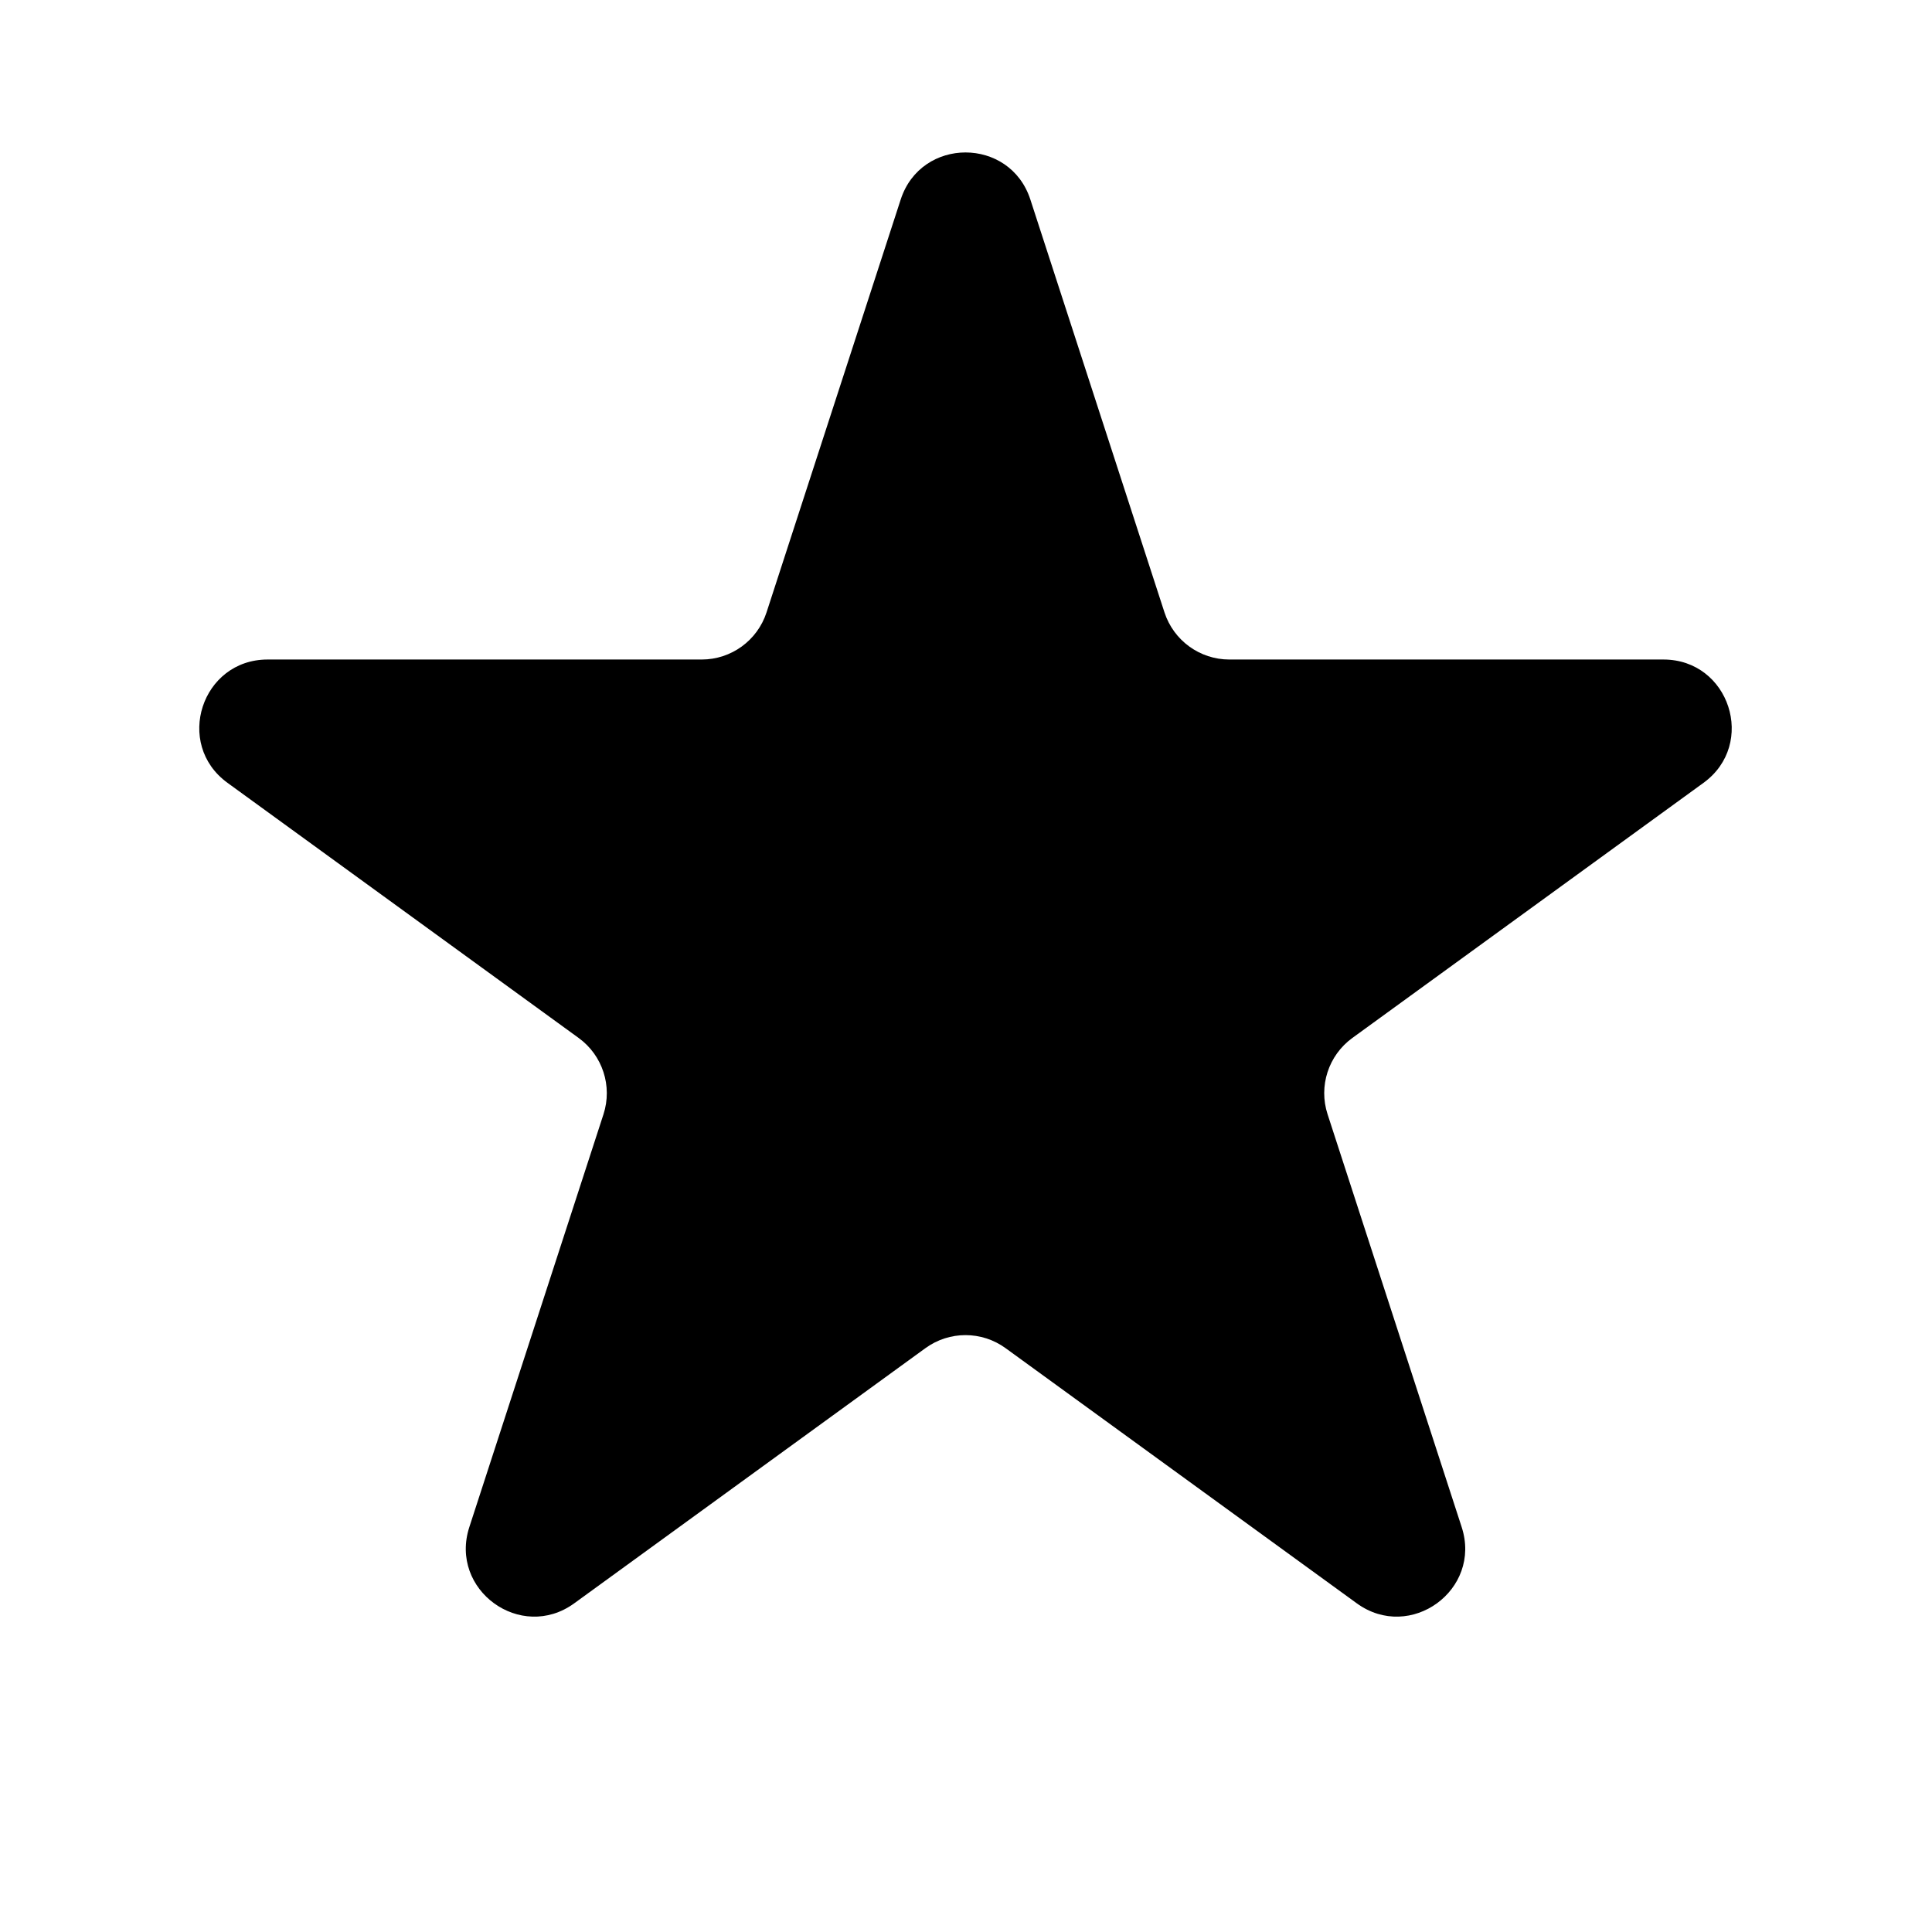 <svg width="41" height="41" viewBox="0 0 41 41" fill="none" xmlns="http://www.w3.org/2000/svg">
<path d="M19.114 4.235C19.547 2.902 21.433 2.902 21.866 4.235L24.712 12.996C24.906 13.592 25.462 13.996 26.088 13.996H35.301C36.702 13.996 37.285 15.79 36.151 16.613L28.698 22.028C28.191 22.397 27.979 23.05 28.173 23.646L31.019 32.407C31.453 33.74 29.927 34.849 28.793 34.025L21.34 28.61C20.833 28.241 20.146 28.241 19.639 28.61L12.186 34.025C11.052 34.849 9.527 33.74 9.96 32.407L12.807 23.646C13 23.05 12.788 22.397 12.281 22.028L4.828 16.613C3.694 15.79 4.277 13.996 5.679 13.996H14.891C15.518 13.996 16.073 13.592 16.267 12.996L19.114 4.235Z" fill="currentColor"/>
</svg>
